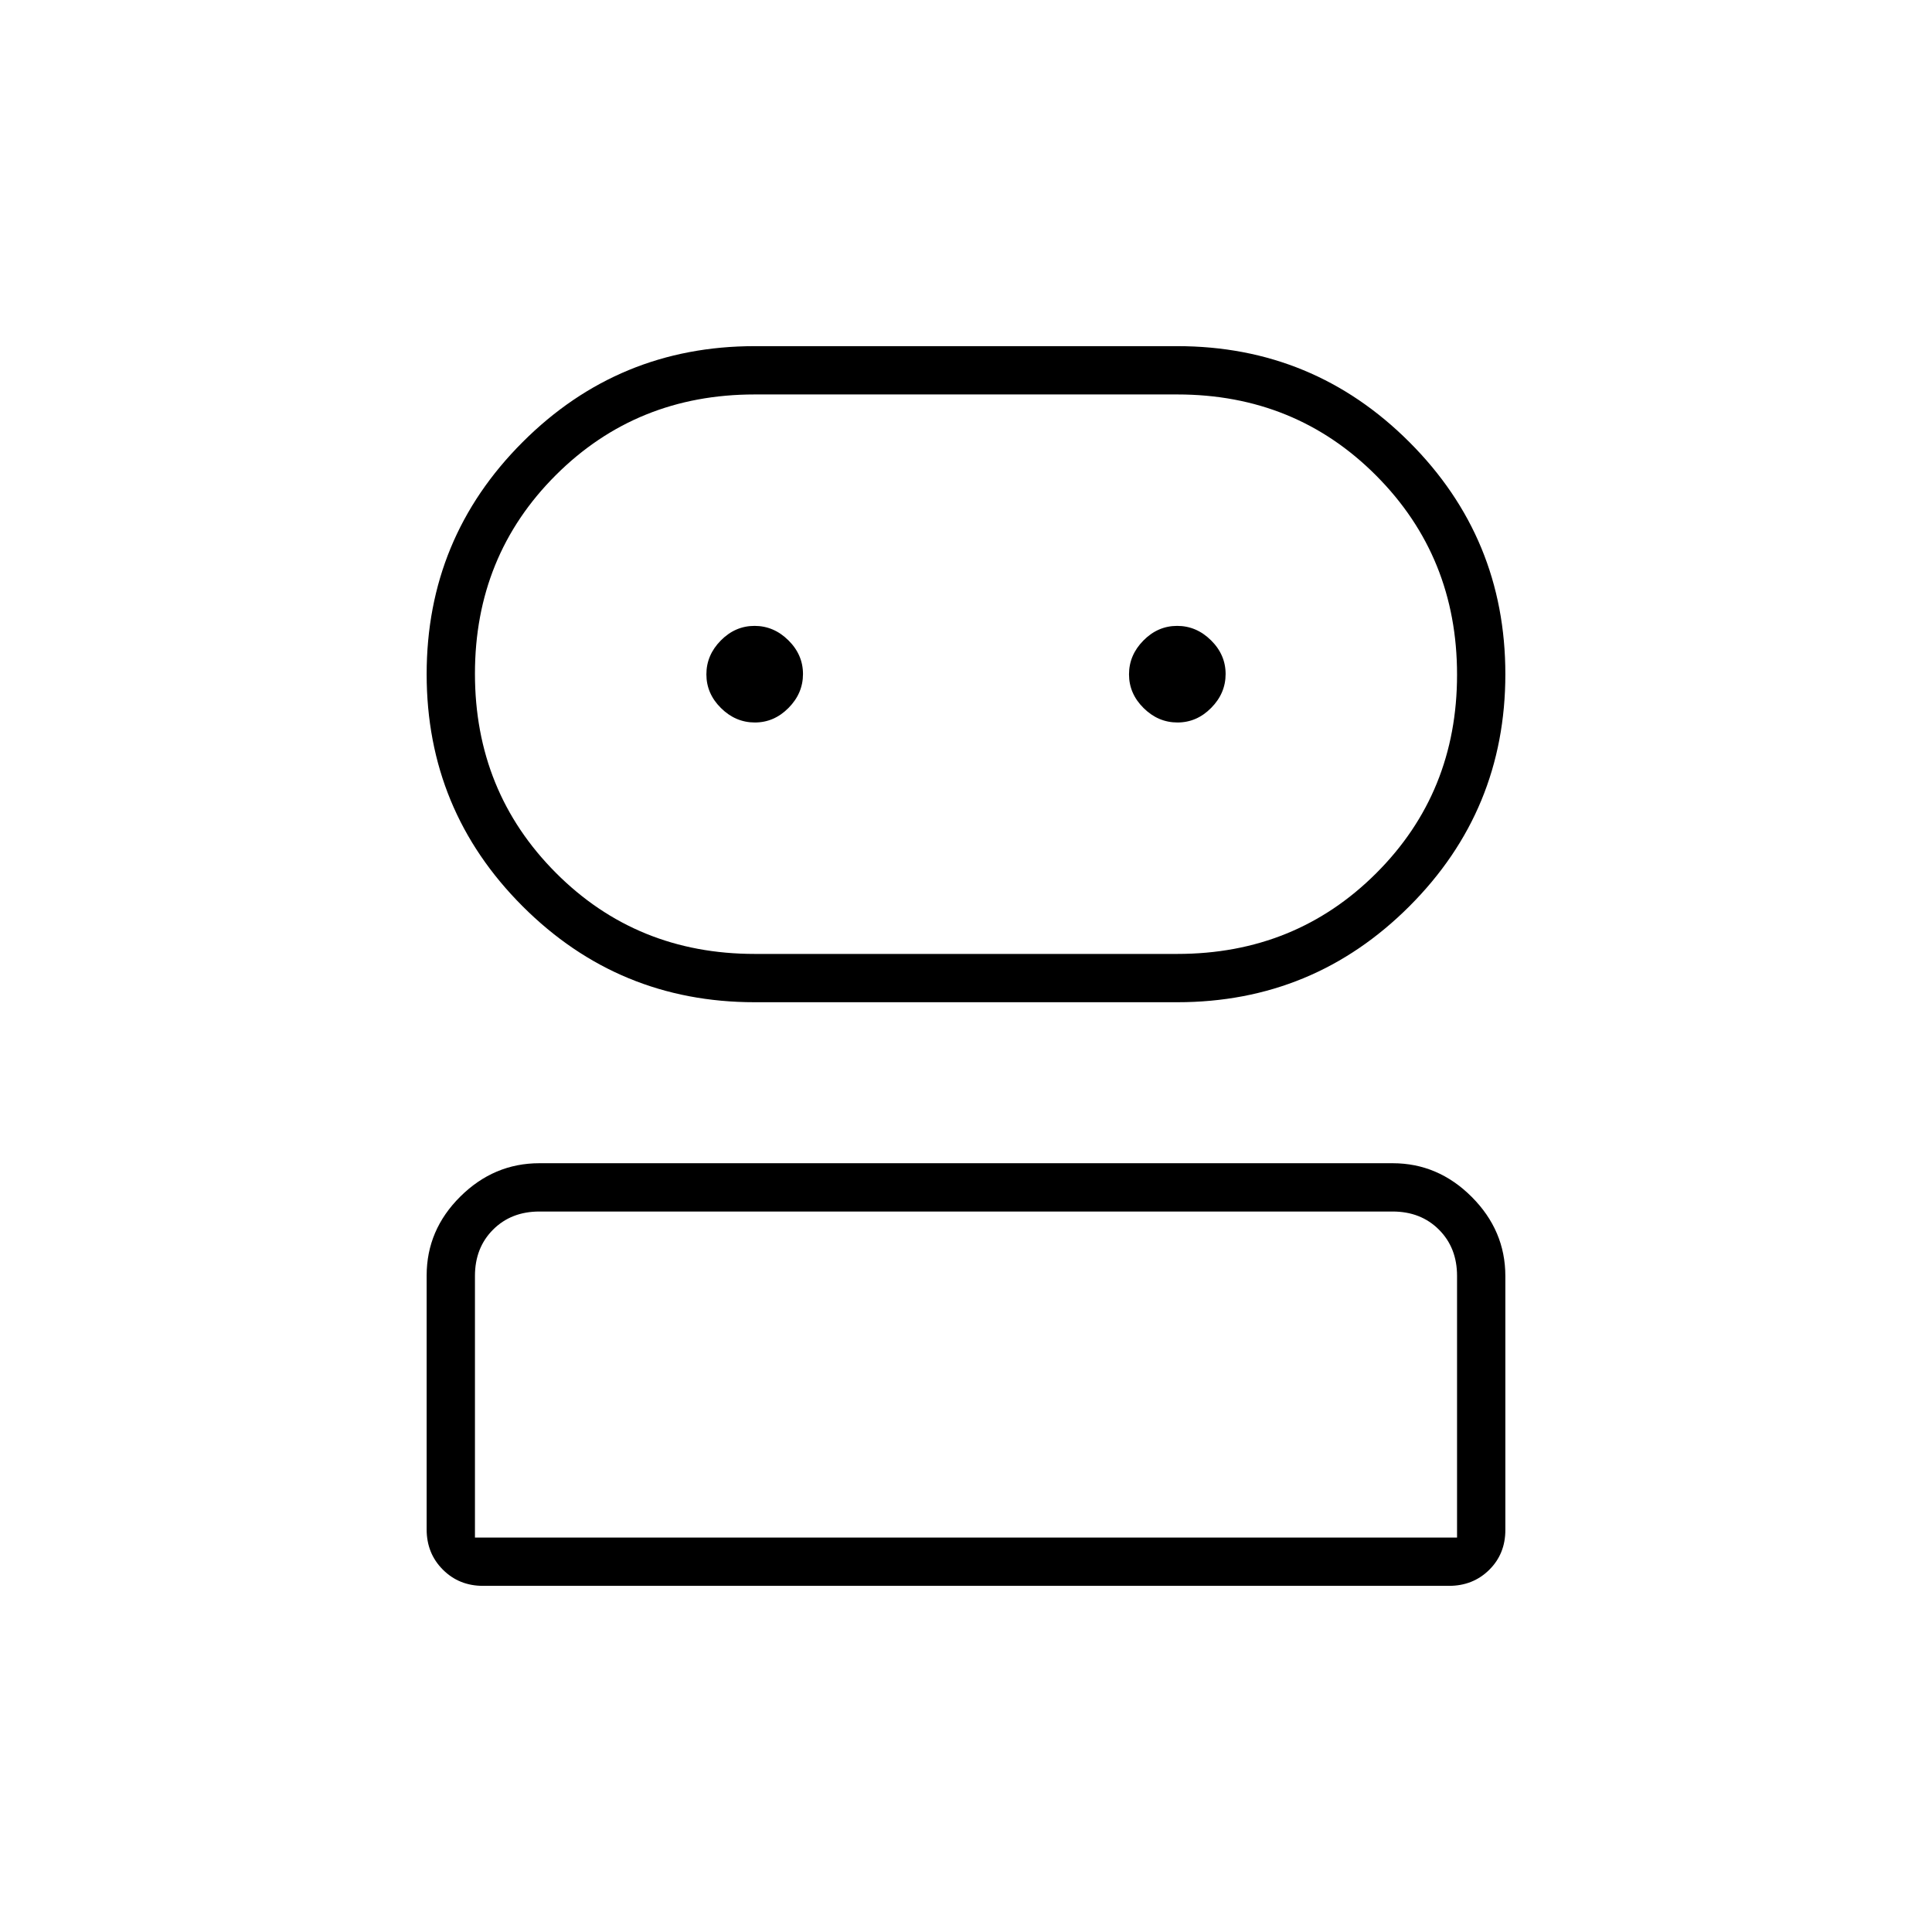<svg xmlns="http://www.w3.org/2000/svg" height="40" viewBox="0 -960 960 960" width="40"><path d="M240-172q-11.9 0-19.95-8.06-8.05-8.06-8.05-19.98v-126.17q0-22.62 16.71-39.21Q245.42-382 268-382h424q22.58 0 39.29 16.73T748-325.92v126.15q0 11.92-8.05 19.85Q731.9-172 720-172H240Zm135-290q-67.64 0-115.32-47.68Q212-557.35 212-625q0-67.65 47.68-115.32Q307.36-788 375-788h210q67.65 0 115.32 47.68Q748-692.65 748-625q0 67.65-47.68 115.32Q652.65-462 585-462H375ZM236-196h488v-130q0-14-9-23t-23-9H268q-14 0-23 9t-9 23v130Zm139-290h210q58.67 0 98.83-40.1Q724-566.2 724-624.76q0-58.57-40.17-98.91Q643.67-764 585-764H375q-58.67 0-98.83 40.1Q236-683.8 236-625.24q0 58.57 40.17 98.91Q316.33-486 375-486Zm.08-115q9.59 0 16.75-7.25 7.17-7.25 7.17-16.83 0-9.59-7.25-16.75-7.25-7.17-16.83-7.17-9.59 0-16.75 7.25-7.17 7.25-7.17 16.83 0 9.59 7.25 16.75 7.25 7.17 16.83 7.17Zm210 0q9.59 0 16.75-7.25 7.17-7.25 7.17-16.83 0-9.59-7.25-16.75-7.25-7.17-16.83-7.17-9.59 0-16.75 7.25-7.17 7.25-7.17 16.83 0 9.59 7.25 16.75 7.25 7.17 16.83 7.17ZM480-196Zm0-429Z"/></svg>
